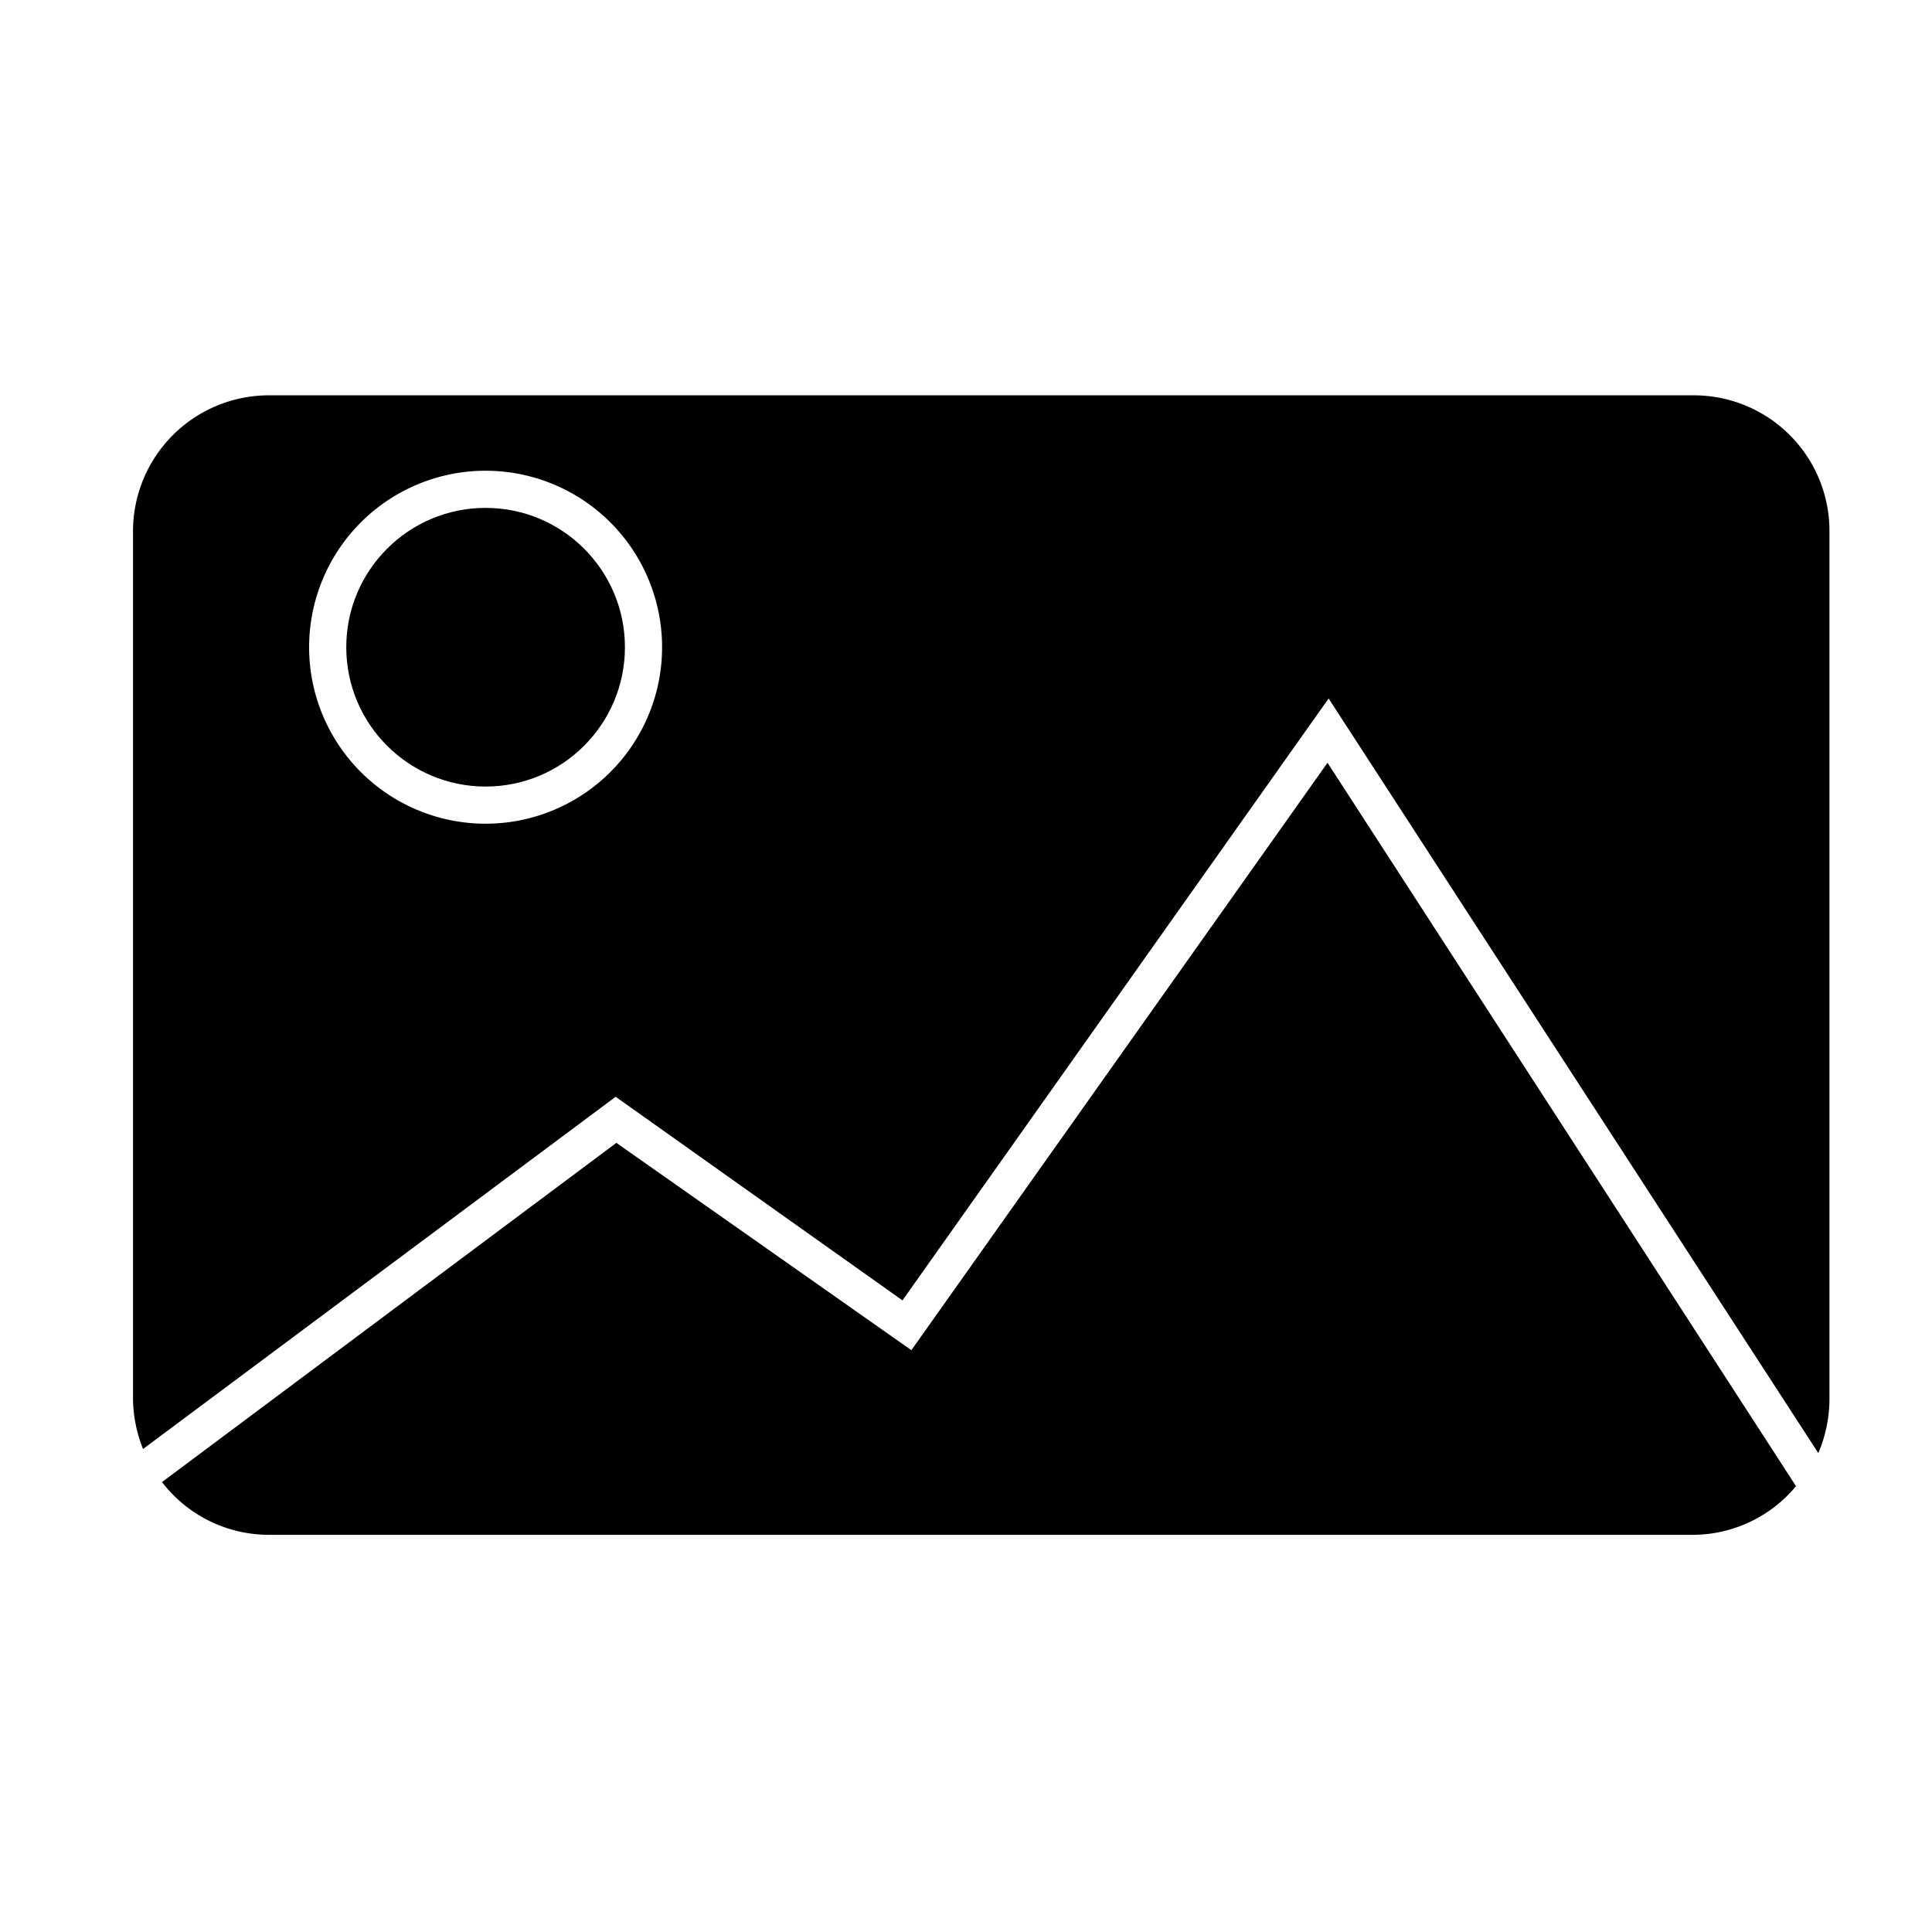 <svg id="Layer_1" data-name="Layer 1" xmlns="http://www.w3.org/2000/svg" viewBox="0 0 52 52"><g id="Photos"><path d="M16.57,29.52,24.29,35l11.47-16.2L48.94,39.11a3.74,3.74,0,0,0,.3-1.46V14.3a3.65,3.65,0,0,0-3.65-3.66H7.23A3.66,3.66,0,0,0,3.58,14.3V37.65A3.73,3.73,0,0,0,3.85,39Zm-3.5-16.85a4.75,4.75,0,1,1-4.75,4.75A4.75,4.75,0,0,1,13.07,12.67Z"/><circle cx="13.07" cy="17.42" r="3.75"/><path d="M24.53,36.34l-7.94-5.58L4.36,39.89a3.63,3.63,0,0,0,2.87,1.42H45.59A3.62,3.62,0,0,0,48.34,40L35.73,20.53Z"/></g></svg>